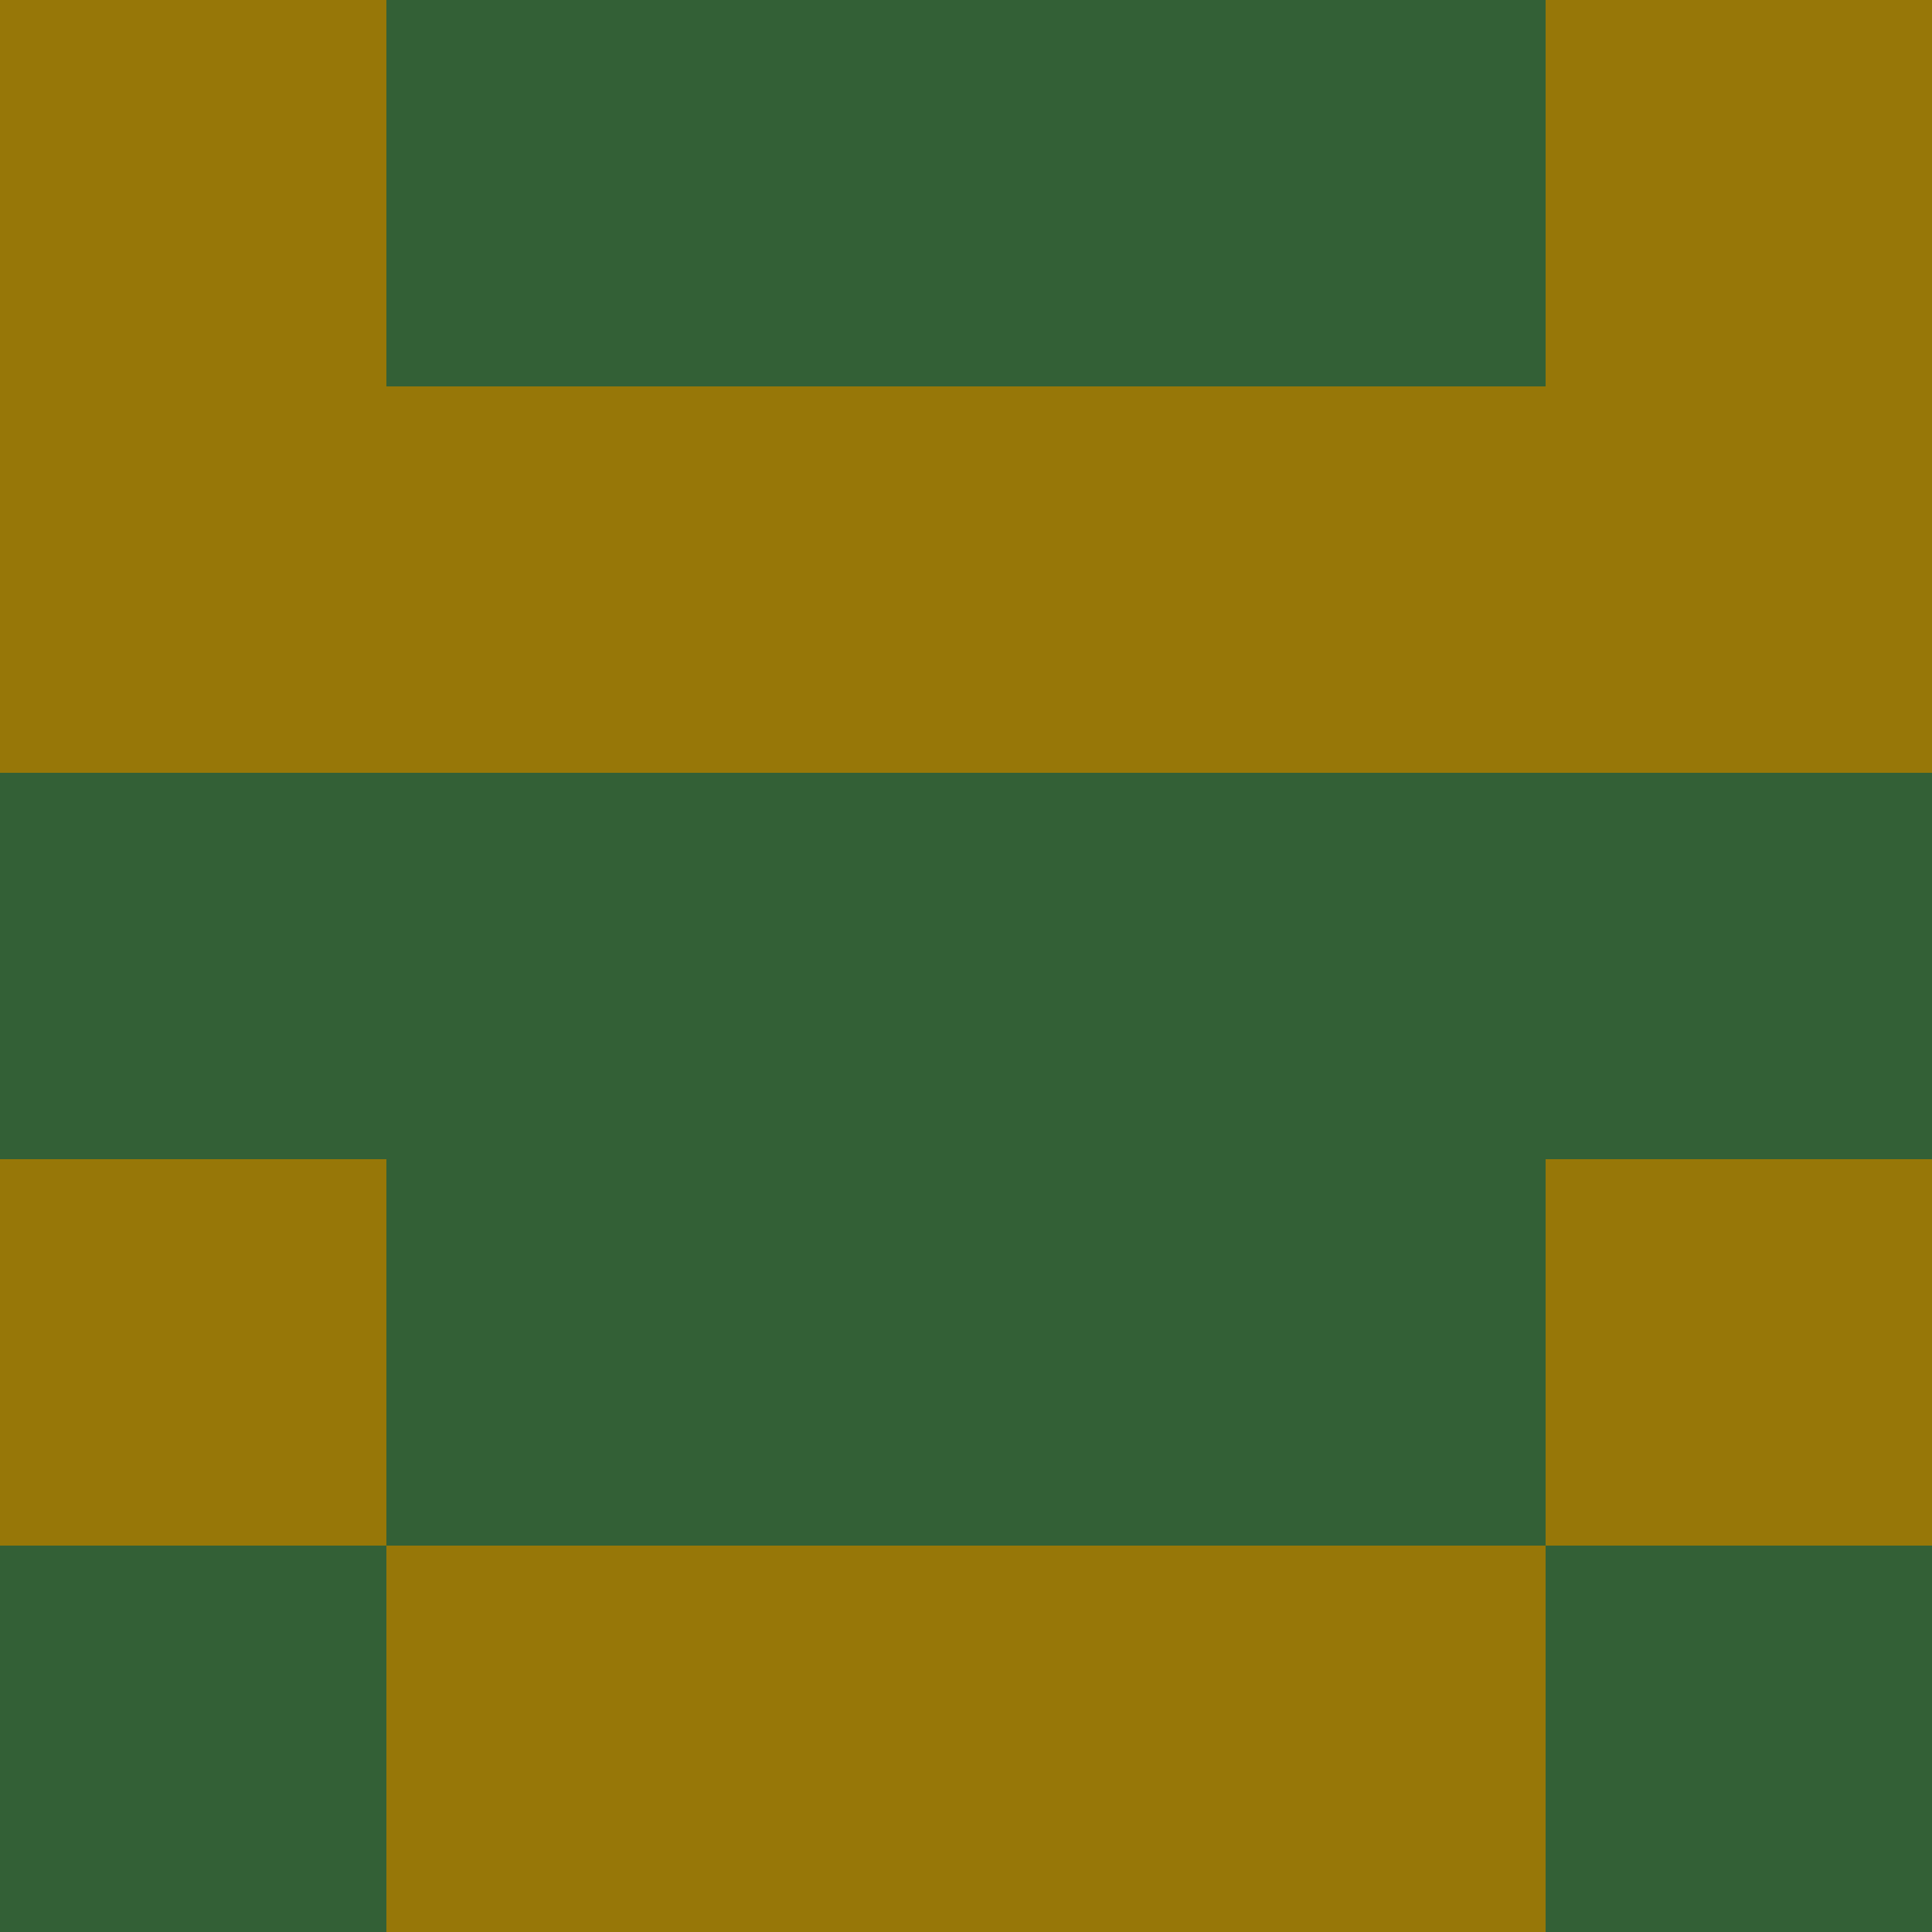 <?xml version="1.0" encoding="utf-8"?>
<!DOCTYPE svg PUBLIC "-//W3C//DTD SVG 20010904//EN"
        "http://www.w3.org/TR/2001/REC-SVG-20010904/DTD/svg10.dtd">
<svg viewBox="0 0 5 5" height="100" width="100" xml:lang="fr"
     xmlns="http://www.w3.org/2000/svg"
     xmlns:xlink="http://www.w3.org/1999/xlink">
            <rect x="0" y="0" height="1" width="1" fill="#977708"/>
        <rect x="4" y="0" height="1" width="1" fill="#977708"/>
        <rect x="1" y="0" height="1" width="1" fill="#336036"/>
        <rect x="3" y="0" height="1" width="1" fill="#336036"/>
        <rect x="2" y="0" height="1" width="1" fill="#336036"/>
                <rect x="0" y="1" height="1" width="1" fill="#977708"/>
        <rect x="4" y="1" height="1" width="1" fill="#977708"/>
        <rect x="1" y="1" height="1" width="1" fill="#977708"/>
        <rect x="3" y="1" height="1" width="1" fill="#977708"/>
        <rect x="2" y="1" height="1" width="1" fill="#977708"/>
                <rect x="0" y="2" height="1" width="1" fill="#336036"/>
        <rect x="4" y="2" height="1" width="1" fill="#336036"/>
        <rect x="1" y="2" height="1" width="1" fill="#336036"/>
        <rect x="3" y="2" height="1" width="1" fill="#336036"/>
        <rect x="2" y="2" height="1" width="1" fill="#336036"/>
                <rect x="0" y="3" height="1" width="1" fill="#977708"/>
        <rect x="4" y="3" height="1" width="1" fill="#977708"/>
        <rect x="1" y="3" height="1" width="1" fill="#336036"/>
        <rect x="3" y="3" height="1" width="1" fill="#336036"/>
        <rect x="2" y="3" height="1" width="1" fill="#336036"/>
                <rect x="0" y="4" height="1" width="1" fill="#336036"/>
        <rect x="4" y="4" height="1" width="1" fill="#336036"/>
        <rect x="1" y="4" height="1" width="1" fill="#977708"/>
        <rect x="3" y="4" height="1" width="1" fill="#977708"/>
        <rect x="2" y="4" height="1" width="1" fill="#977708"/>
        </svg>